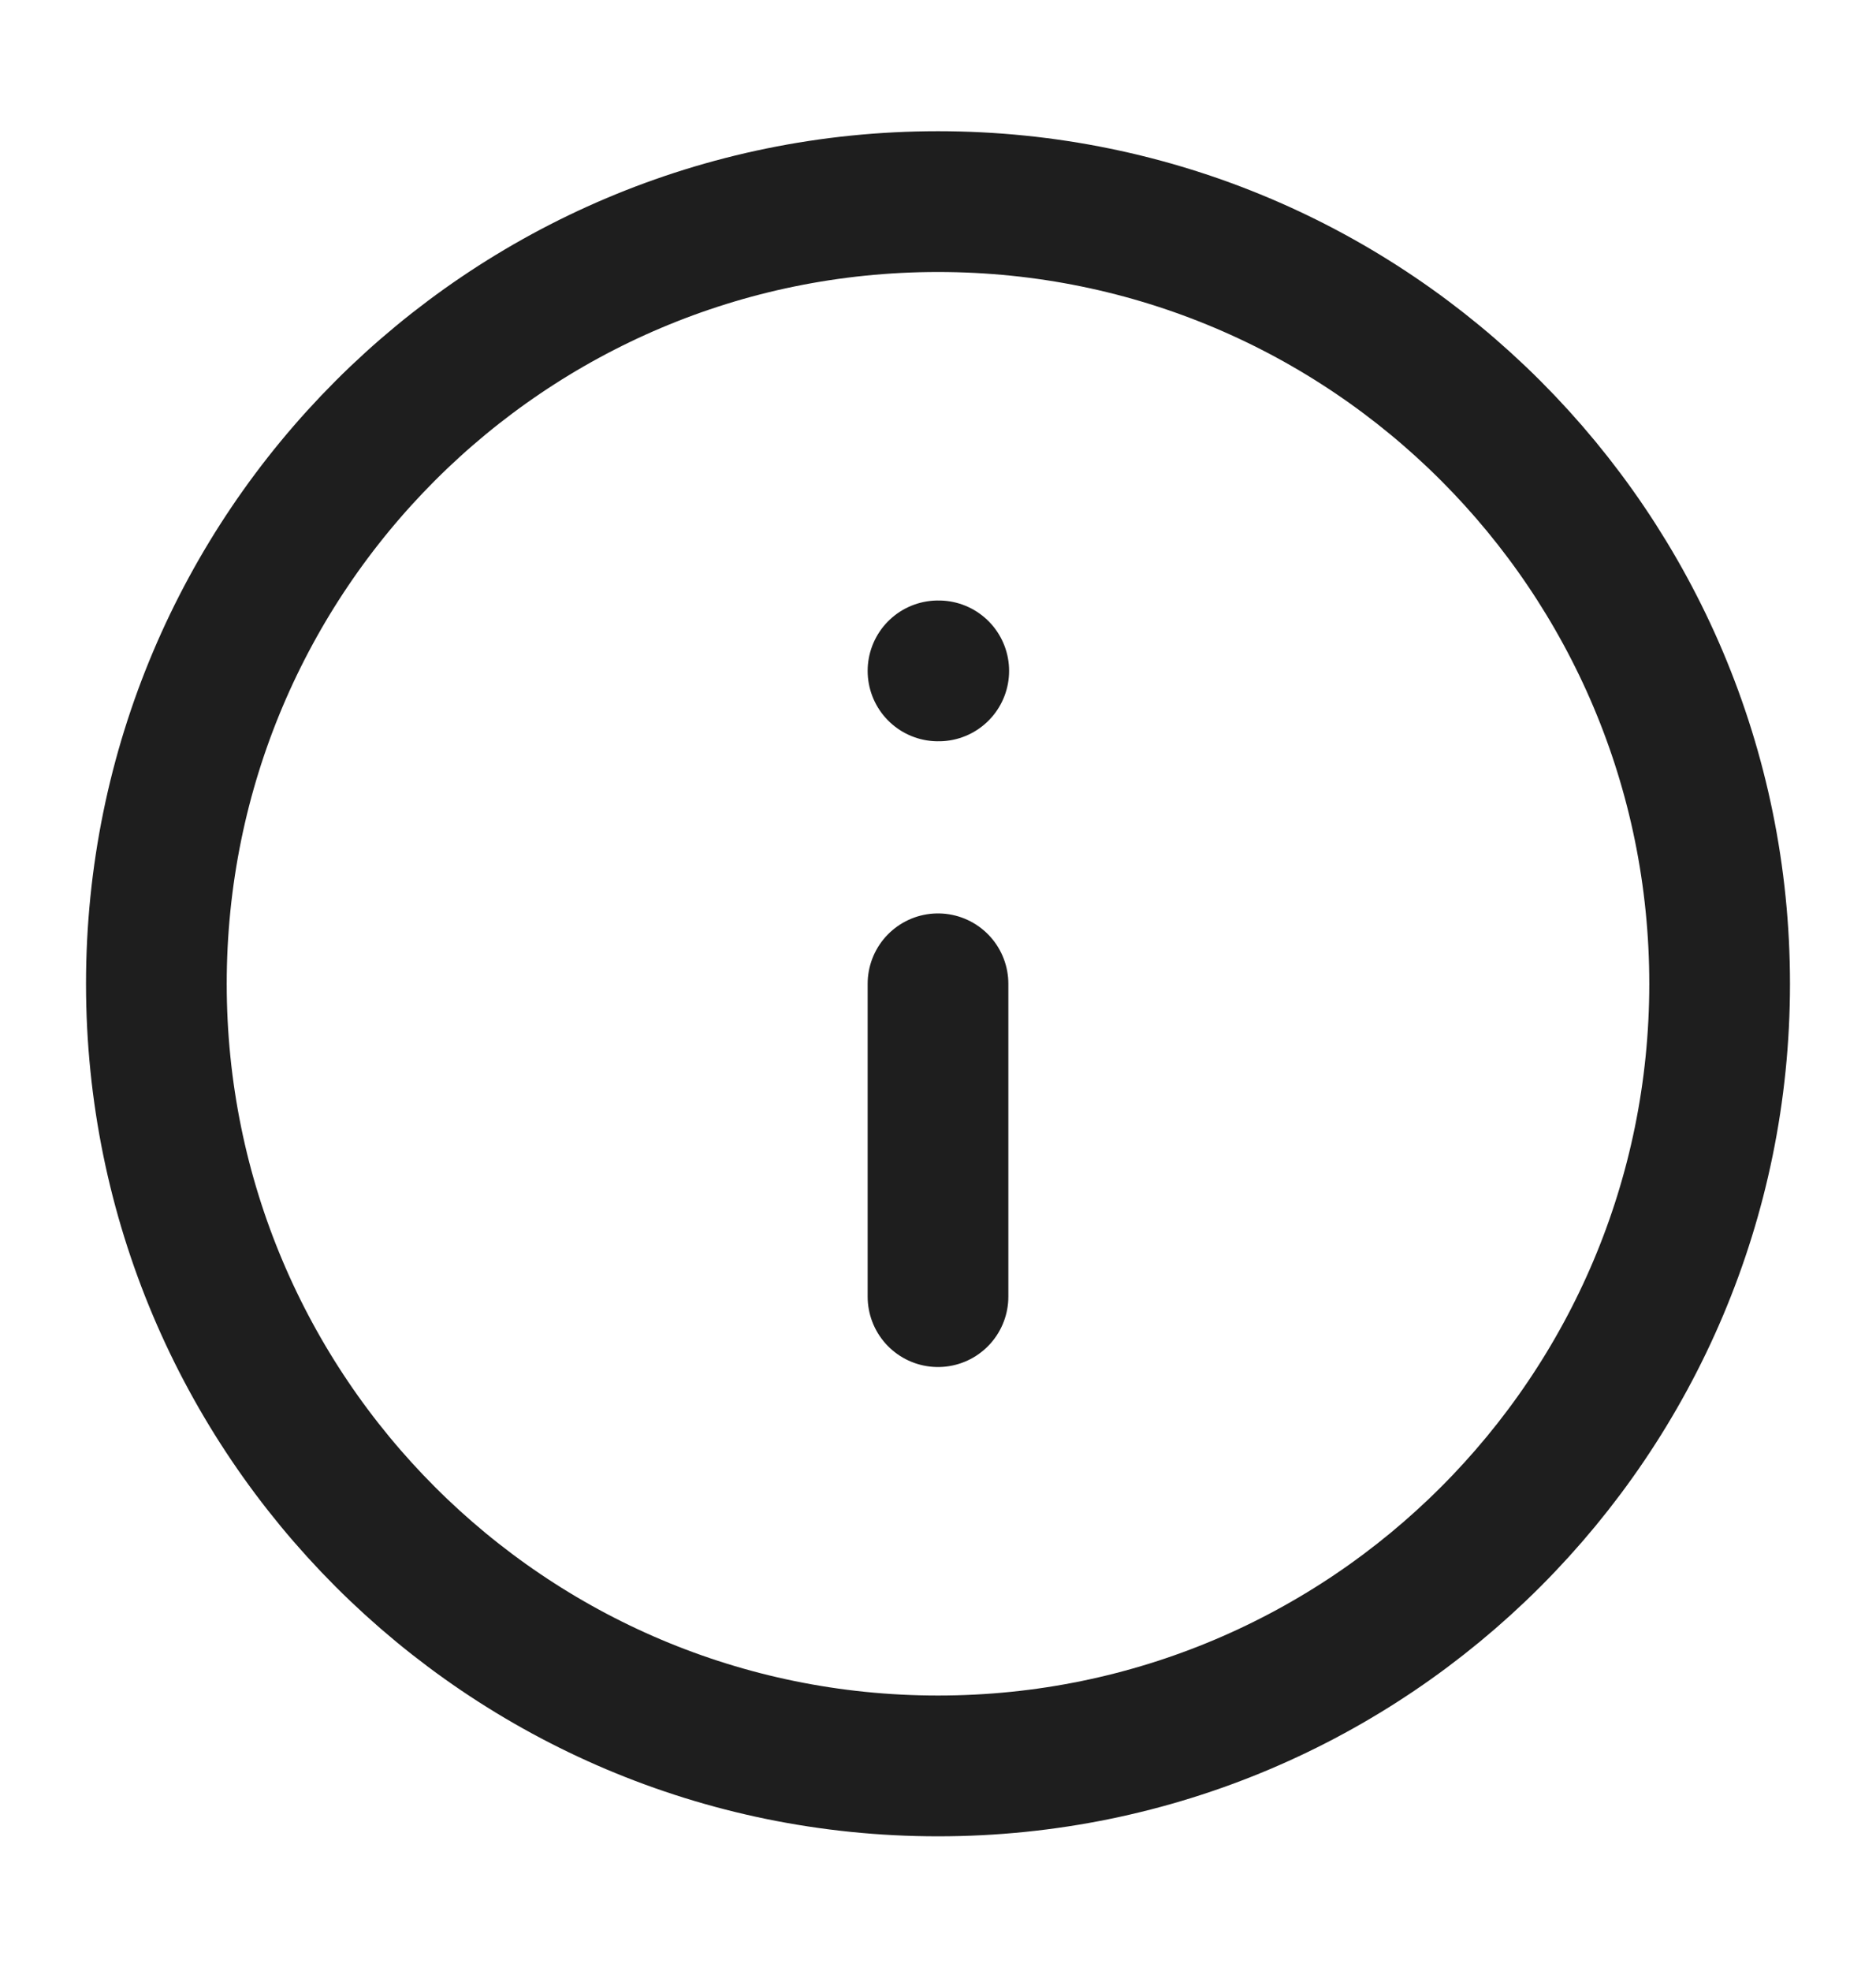 <svg width="20" height="21" viewBox="0 0 20 21" fill="none" xmlns="http://www.w3.org/2000/svg">
<path d="M10 13.815V10.482M10 7.148H10.008M18.333 10.482C18.333 15.084 14.602 18.815 10 18.815C5.397 18.815 1.667 15.084 1.667 10.482C1.667 5.879 5.397 2.148 10 2.148C14.602 2.148 18.333 5.879 18.333 10.482Z" stroke="#1E1E1E" stroke-width="1.5" stroke-linecap="round" stroke-linejoin="round"/>
</svg>
